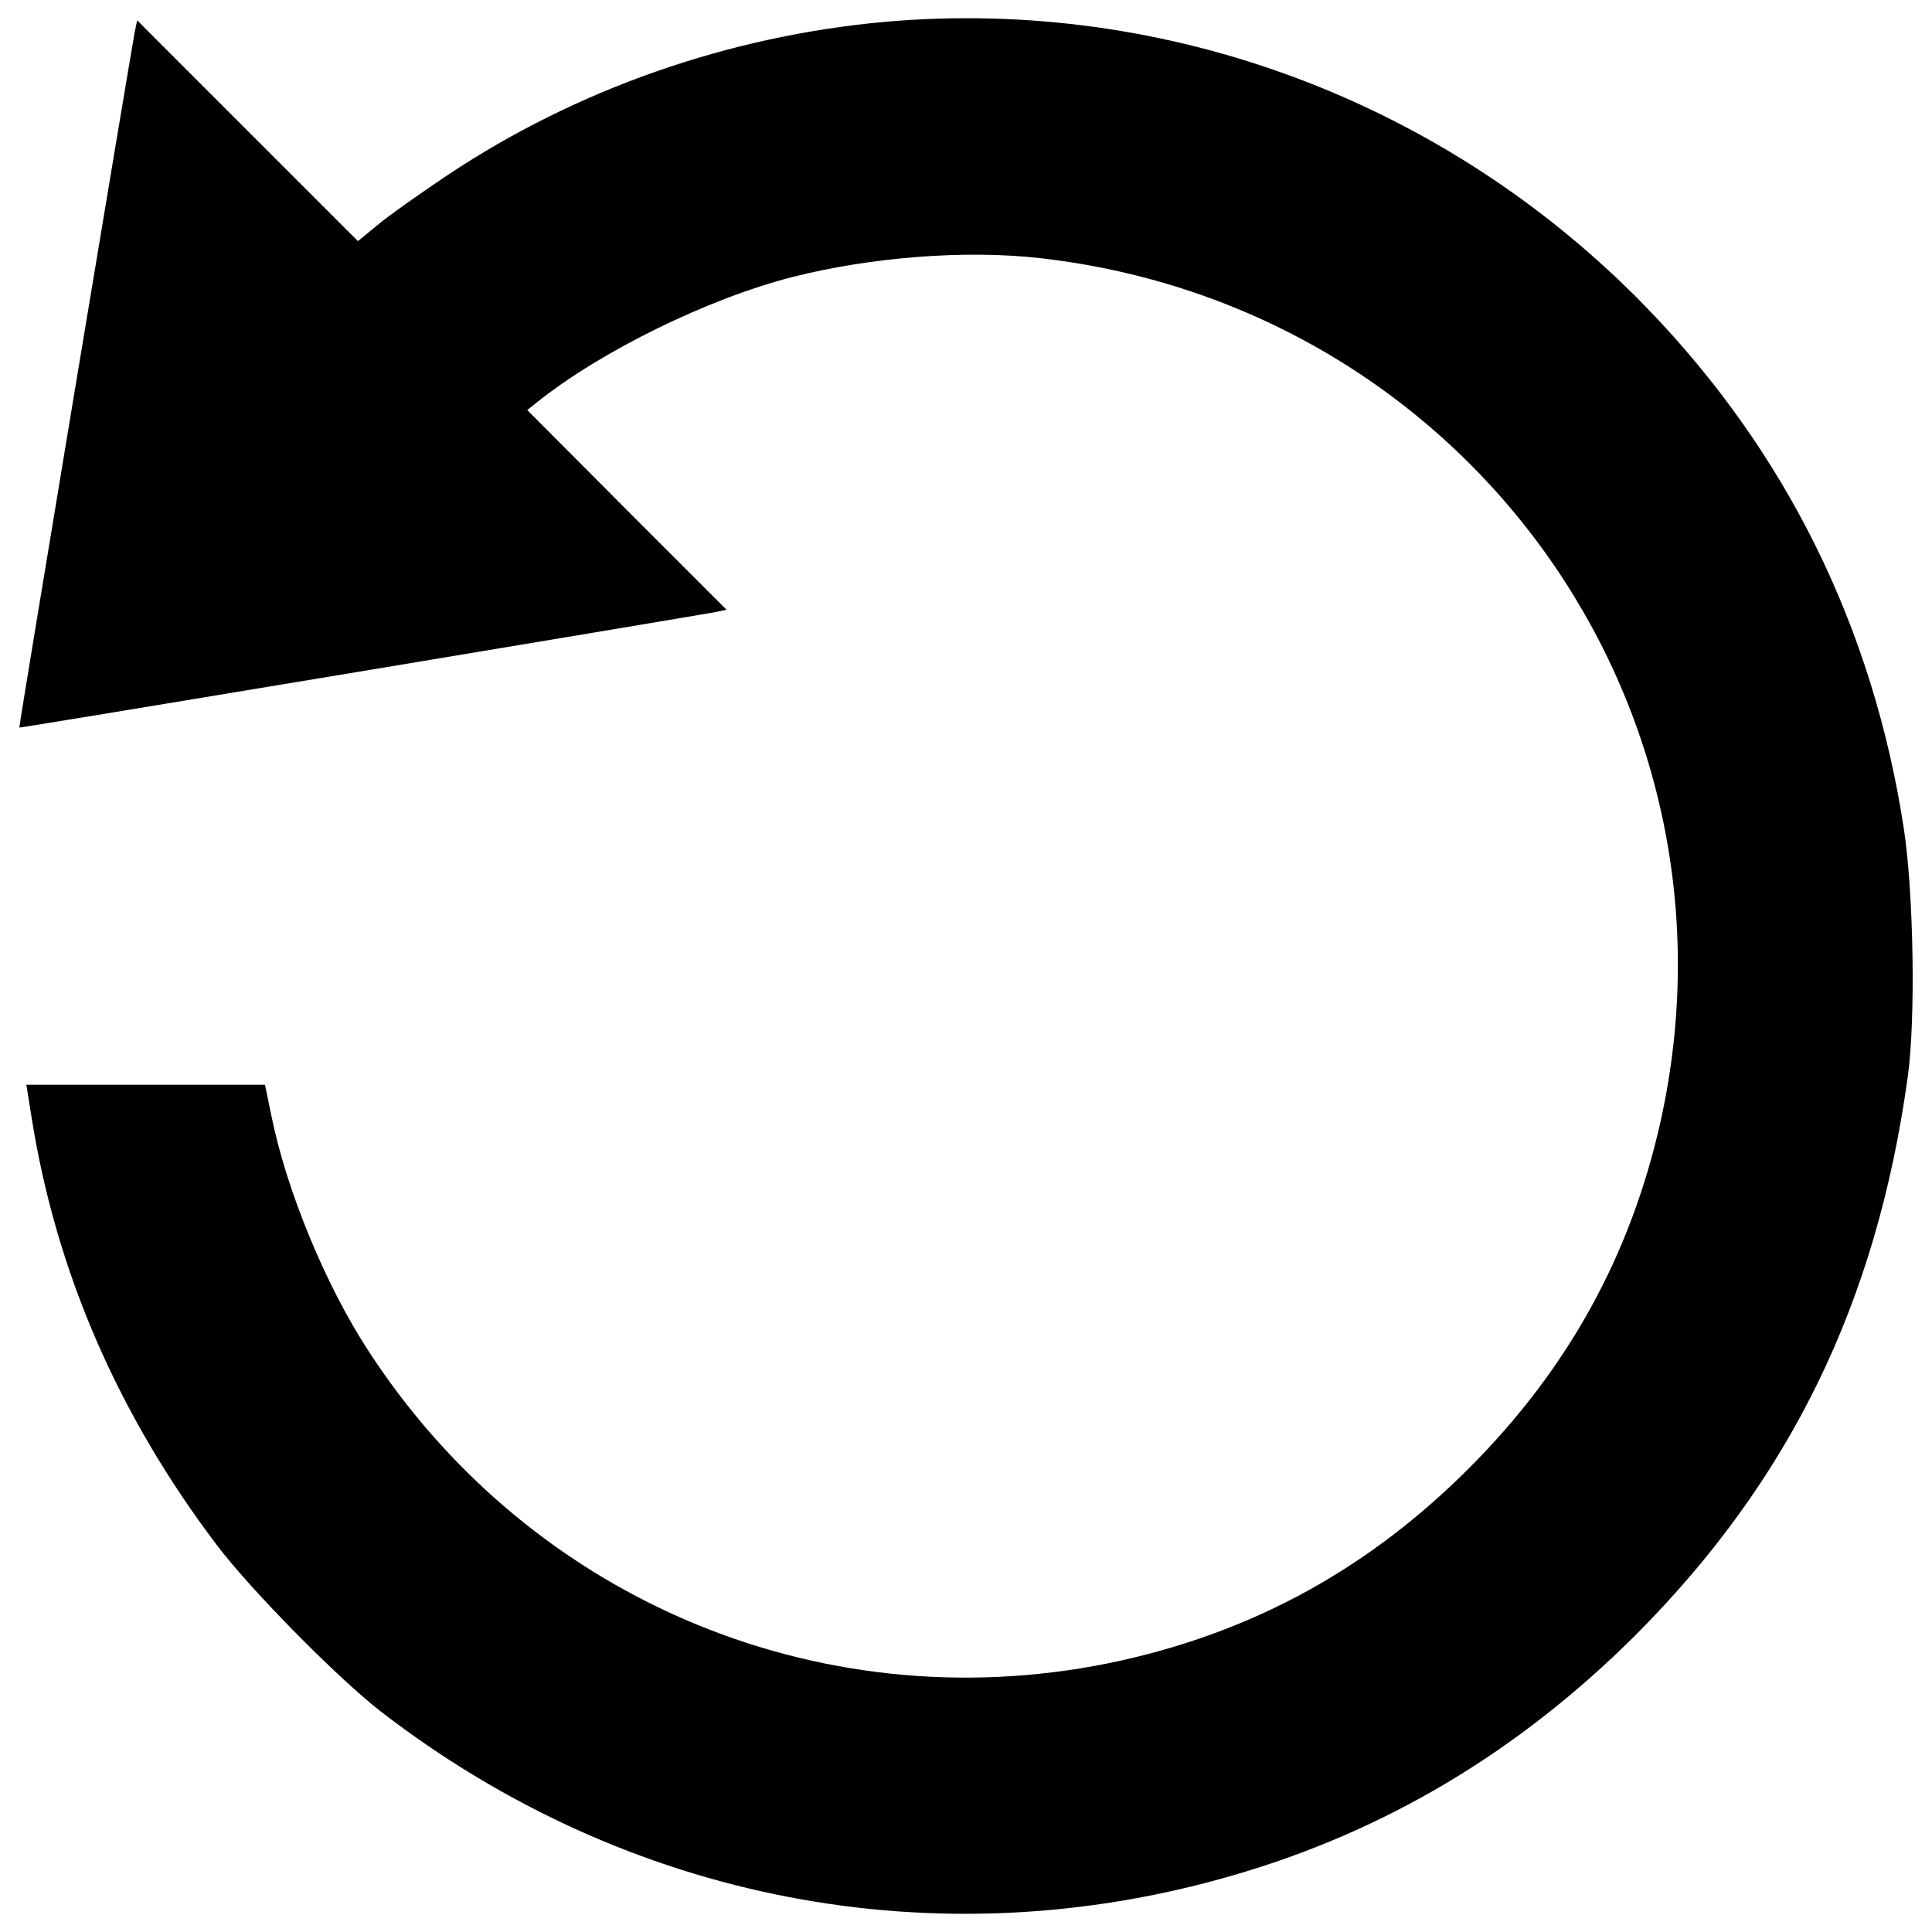 <?xml version="1.0" encoding="utf-8"?>
<!DOCTYPE svg PUBLIC "-//W3C//DTD SVG 1.1//EN" "http://www.w3.org/Graphics/SVG/1.1/DTD/svg11.dtd">
<svg version="1.1" xmlns="http://www.w3.org/2000/svg" xmlns:xlink="http://www.w3.org/1999/xlink" x="0px" y="0px" viewBox="0 0 1000 1000" enable-background="new 0 0 1000 1000" xml:space="preserve">
<g><g transform="translate(0,512) scale(0.1,-0.1)"><path d="M4581.5,5007.1c-809.2-72.9-1599.3-349-2268.5-795.8c-145.7-97.8-308.7-212.9-362.4-258.9l-97.8-80.5l-571.5,571.4l-571.4,571.5l-13.4-65.2C667.6,4790.4,96.2,1356,100,1354.1c1.9-3.8,3436.4,567.6,3595.5,596.4l65.2,13.4l-515.8,515.8l-515.8,517.8l47.9,38.3c331.7,266.6,889.8,538.9,1323.2,650.1c408.5,103.6,897.4,141.9,1284.8,97.8c2203.3-251.2,3687.6-2314.6,3210.1-4468.1c-155.4-694.2-479.4-1282.9-993.3-1796.8c-513.9-513.9-1102.6-838-1796.8-993.3c-1513-335.6-3050.9,297.2-3898.5,1603.1c-222.4,341.3-421.9,826.5-500.5,1210l-34.5,166.8H753.9H136.5l26.9-168.7C289.9-1462.9,612-2205,1125.9-2882c176.4-232,623.2-684.6,845.7-857.2c1275.2-983.7,2880.3-1292.5,4410.5-847.6c788.1,228.2,1478.5,640.5,2082.5,1242.6C9264.3-2542.5,9713-1624,9874.1-456.2c42.2,297.2,30.7,951.1-19.2,1282.9c-159.2,1045.1-609.8,1956-1334.7,2703.8C7486.7,4594.8,6040.8,5135.6,4581.5,5007.1z"/></g></g>
</svg>